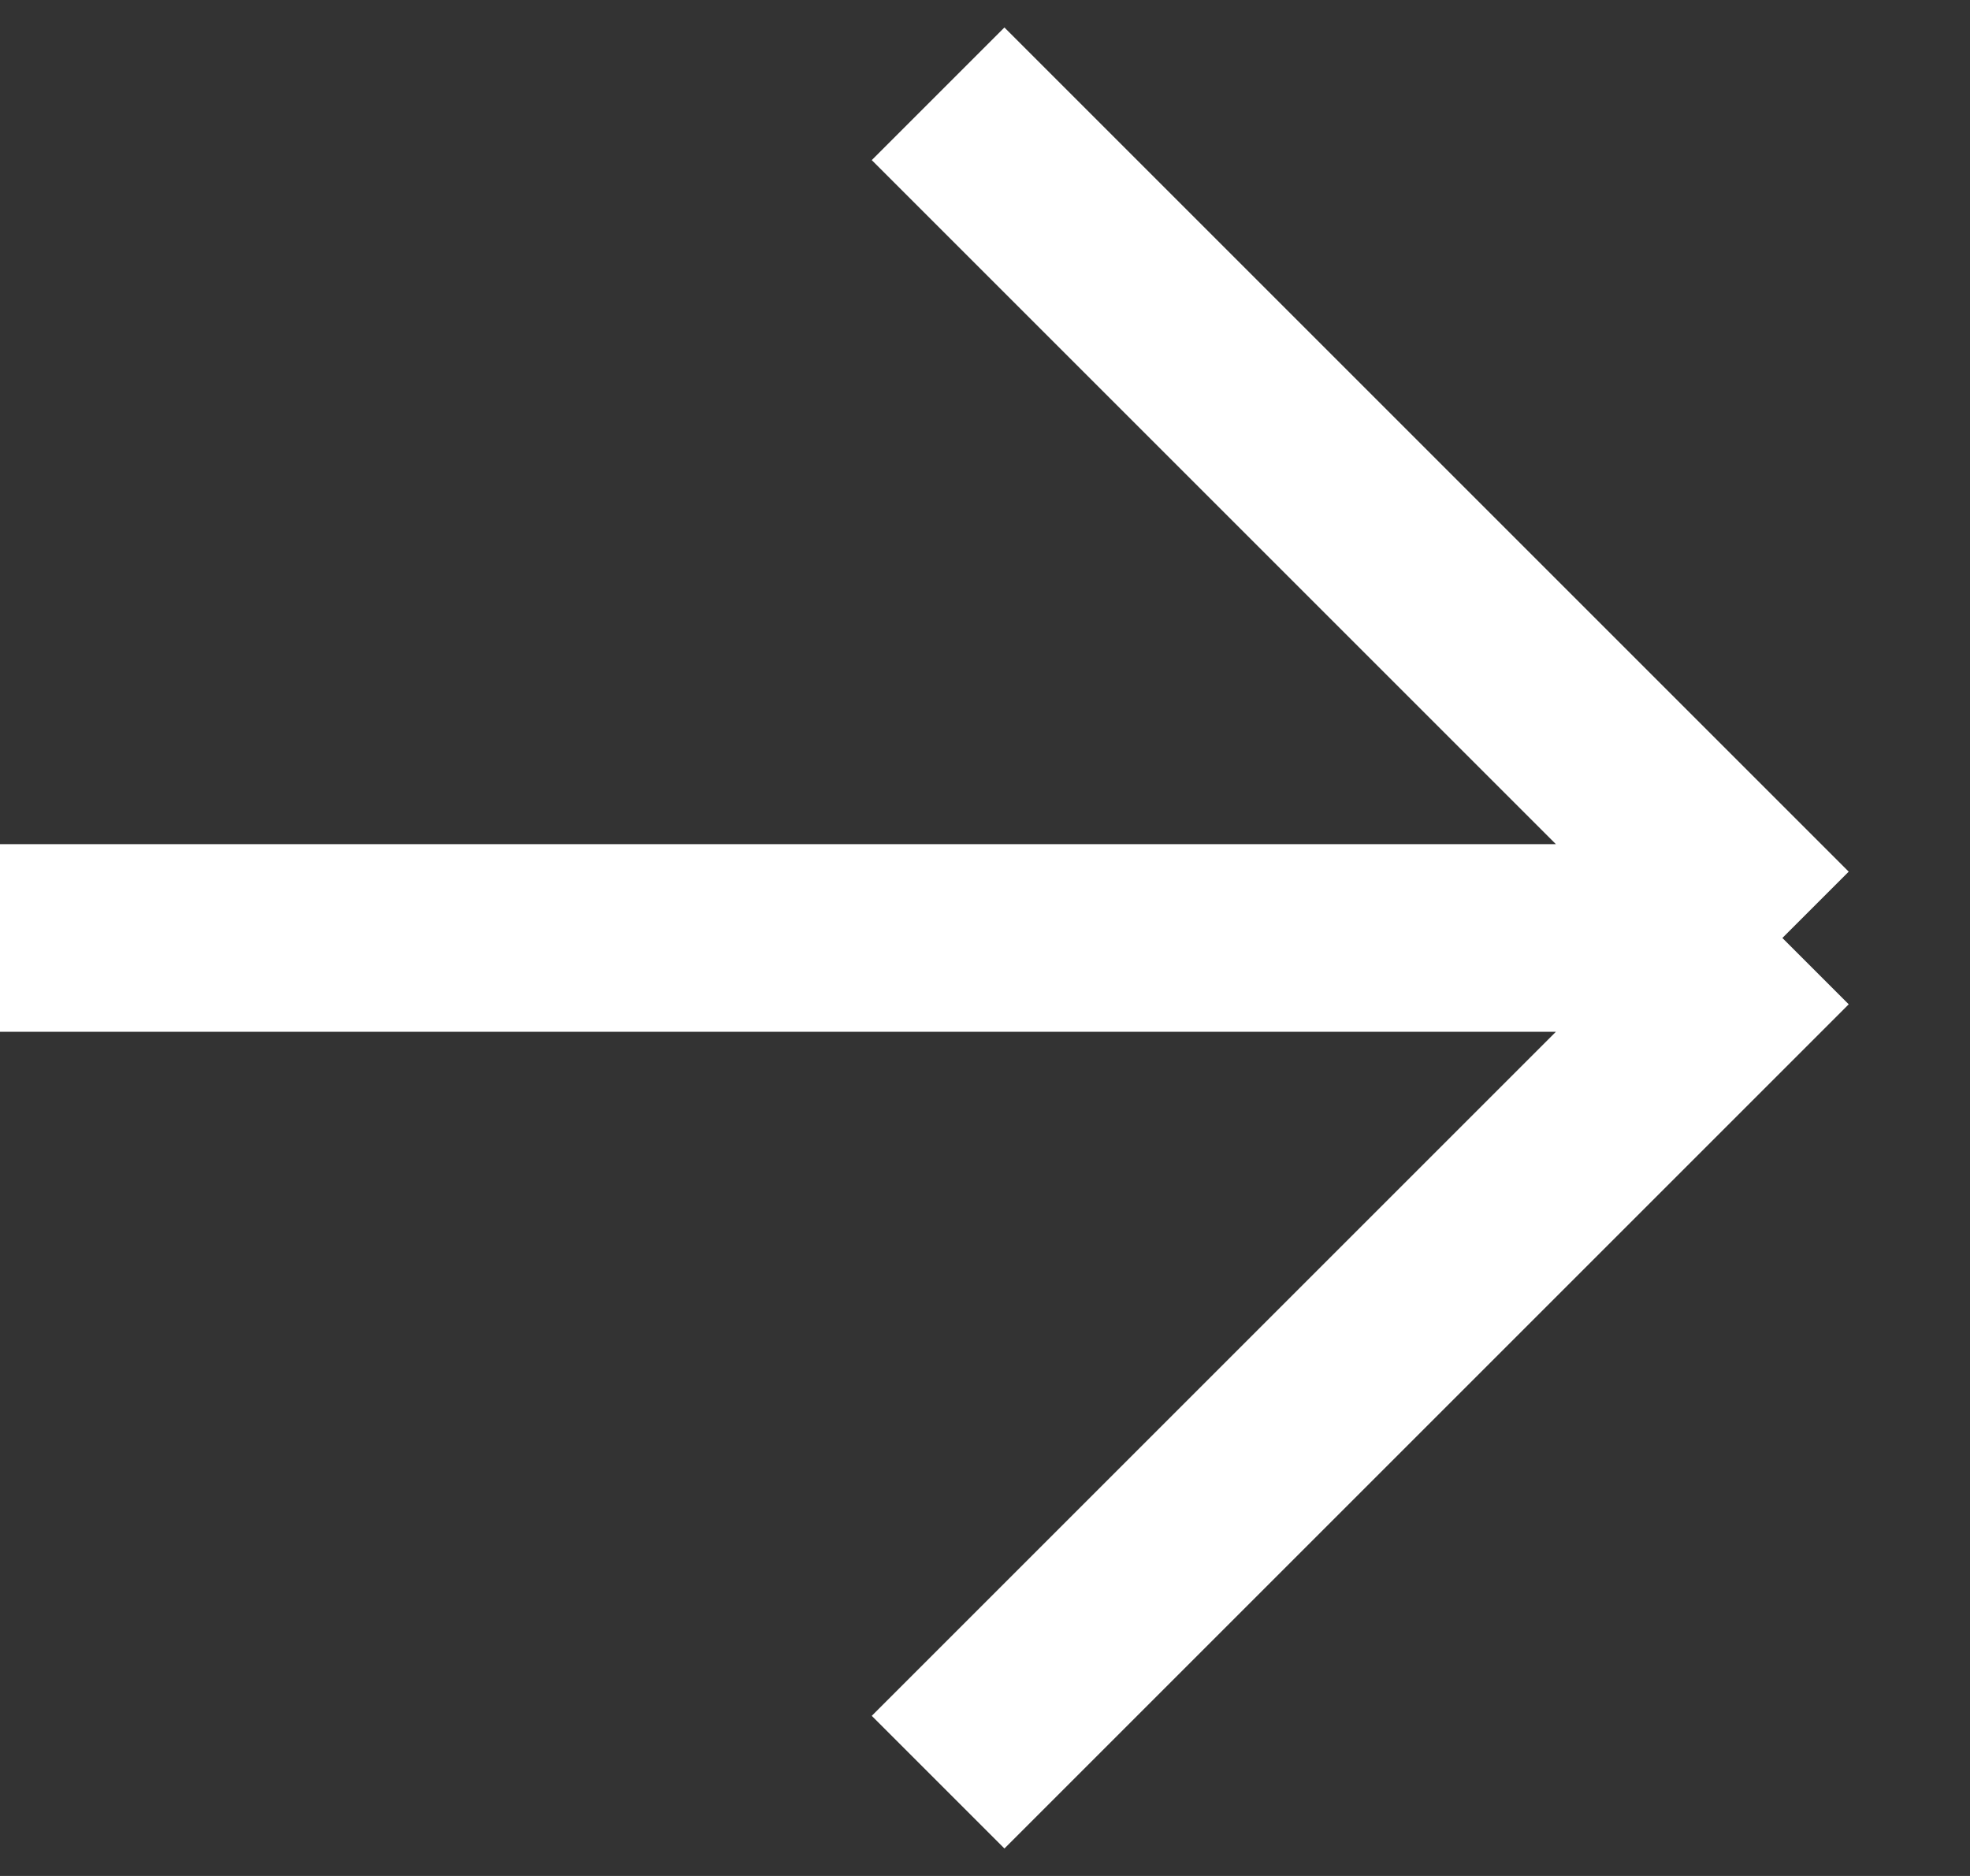 <svg width="21" height="20" viewBox="0 0 21 20" fill="none" xmlns="http://www.w3.org/2000/svg">
<rect x="0" y="0" width="21" height="20" fill="#333333" stroke="none"/>
<path d="M10 1L19 10M10 19L19 10M19 10H0" stroke="white" stroke-width="2"/>
</svg>
